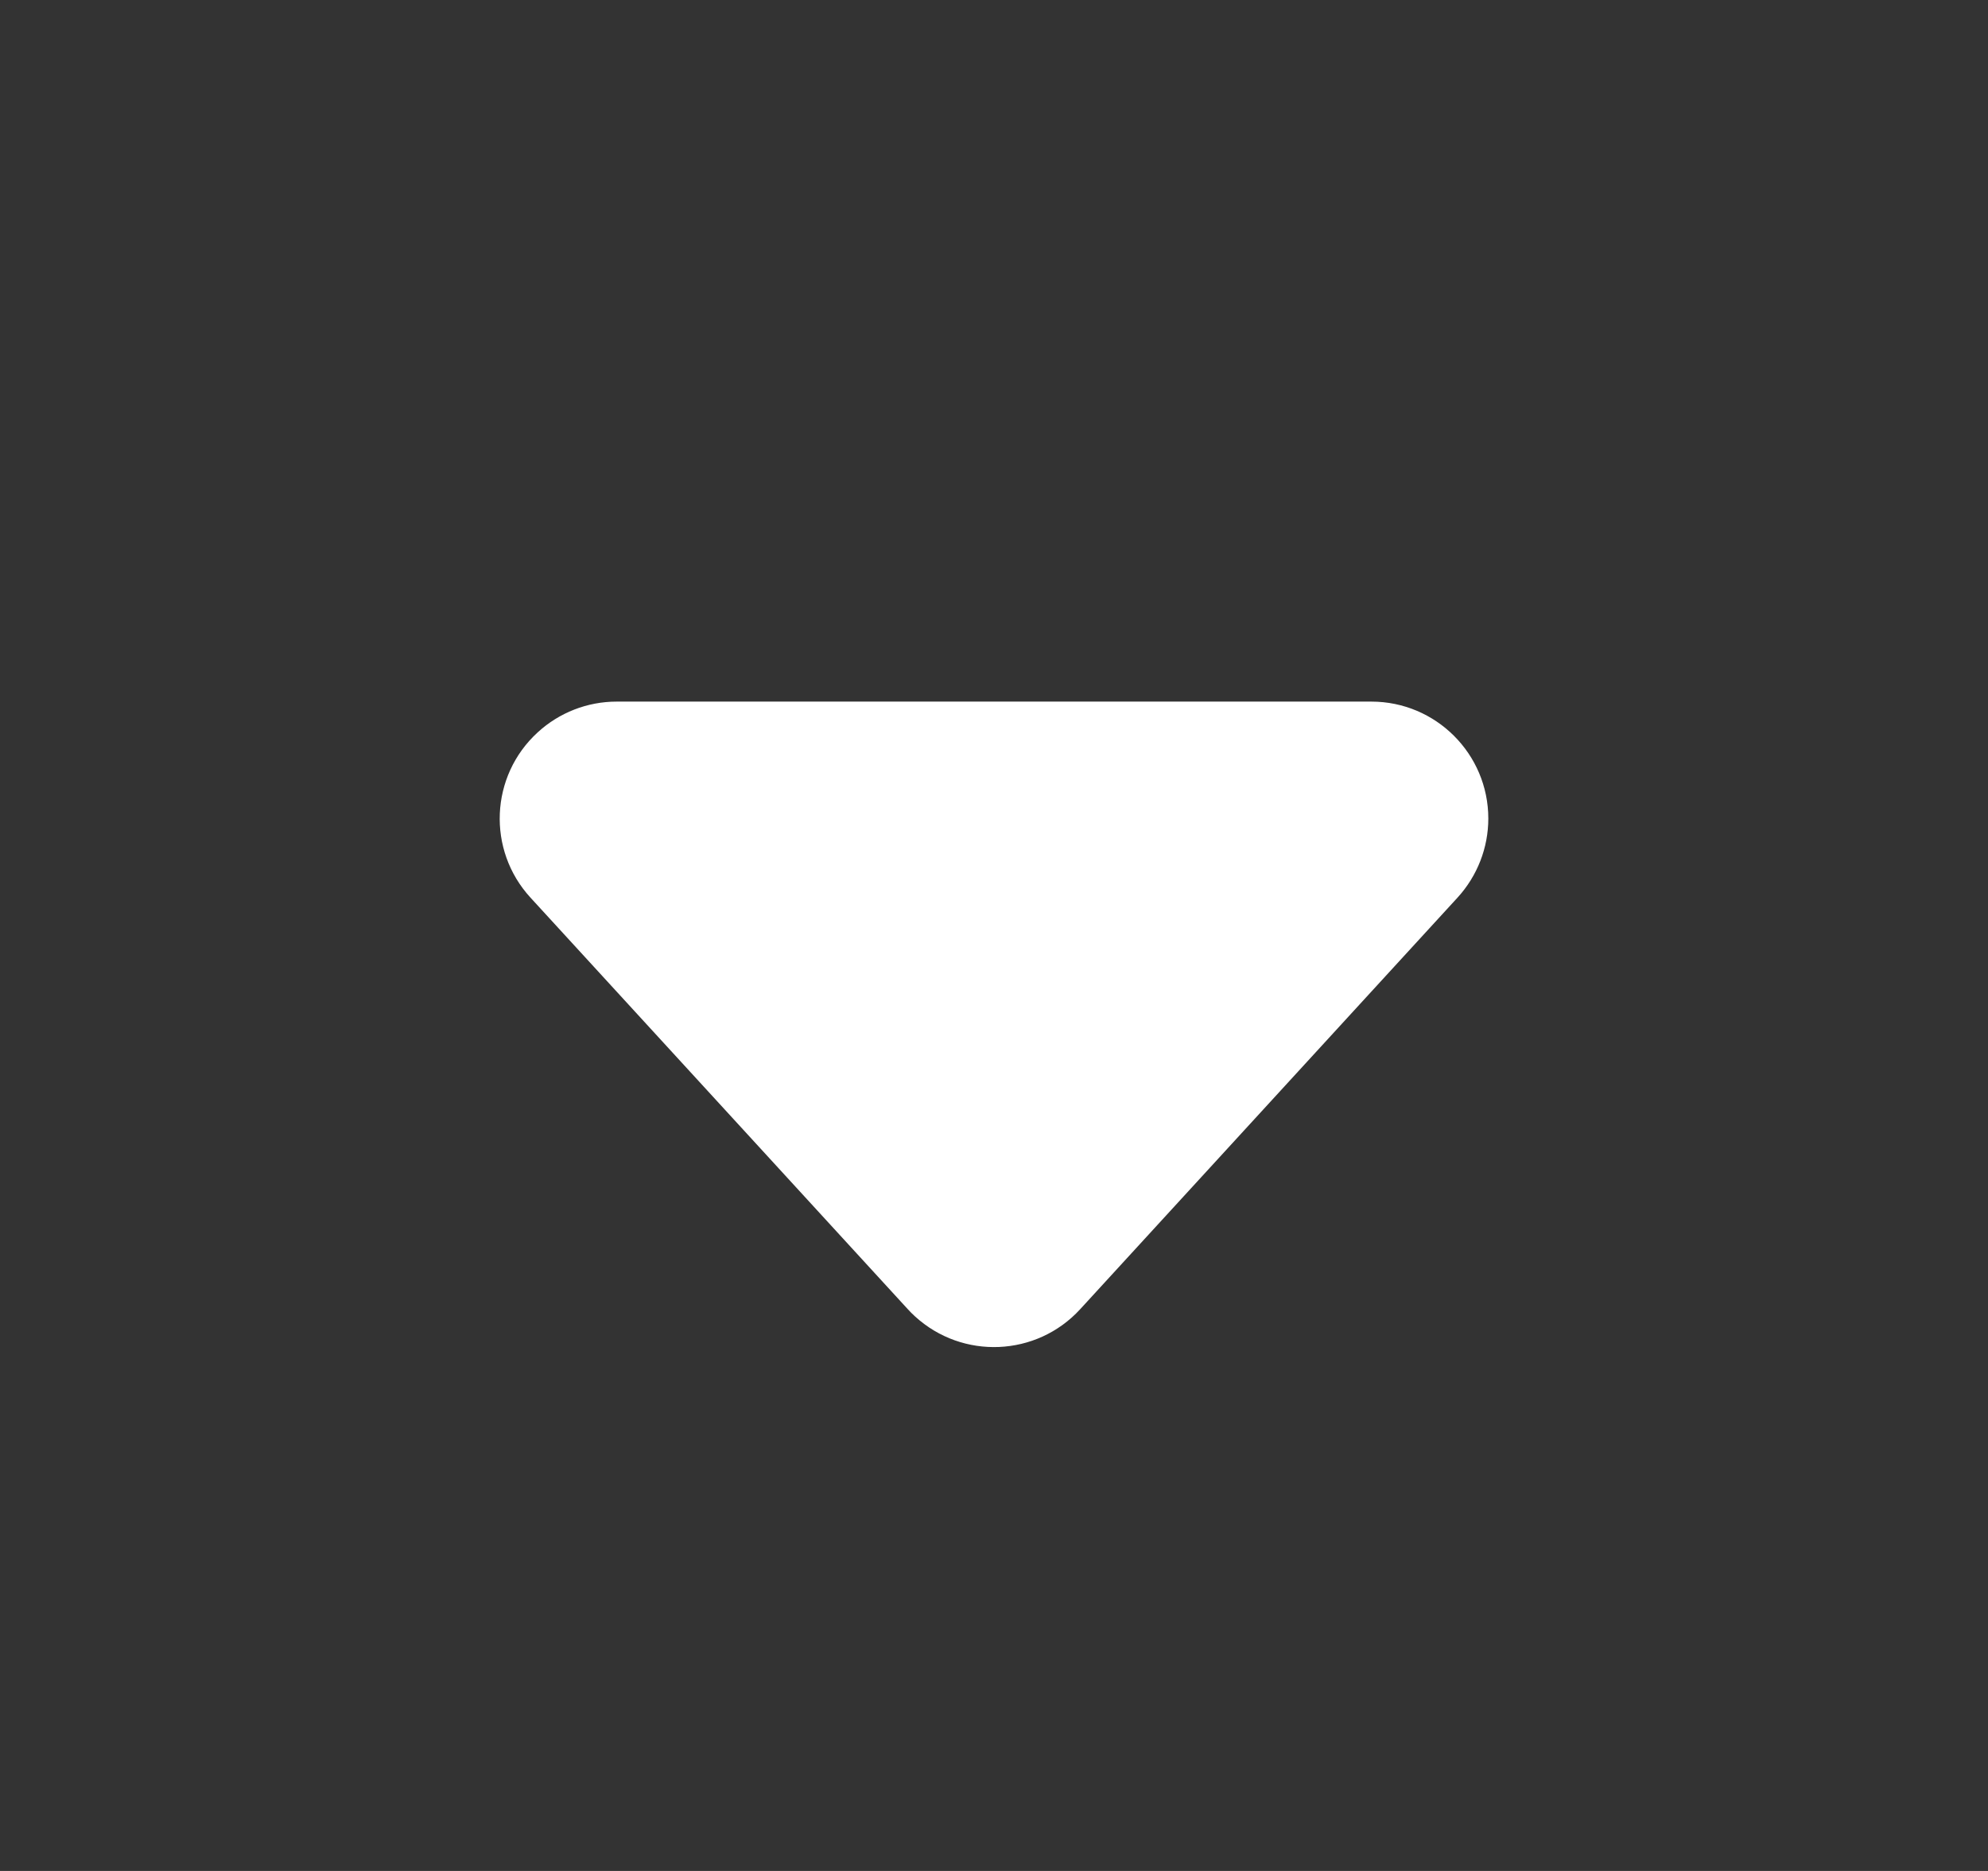 <?xml version="1.0" encoding="UTF-8"?>
<svg width="17px" height="16px" viewBox="0 0 17 16" version="1.1" xmlns="http://www.w3.org/2000/svg" xmlns:xlink="http://www.w3.org/1999/xlink">
    <rect x="0" y="0" width="17" height="16" fill="#333333" stroke="none"/>
    <title>下拉箭头</title>
    <g id="HECO" stroke="none" stroke-width="1" fill="none" fill-rule="evenodd">
        <g id="HECO流动性挖矿-列表-Dark" transform="translate(-1548, -30)">
            <g id="编组-10" transform="translate(50, 19)">
                <g id="编组-5" transform="translate(1396, 1)">
                    <g id="下拉箭头" transform="translate(102.5, 10)">
                        <rect id="矩形" x="0" y="0" width="16" height="16"></rect>
                        <path d="M8.737,6.804 L11.964,10.324 C12.337,10.731 12.31,11.364 11.902,11.737 C11.718,11.906 11.477,12 11.227,12 L4.773,12 C4.221,12 3.773,11.552 3.773,11 C3.773,10.75 3.867,10.509 4.036,10.324 L7.263,6.804 C7.636,6.397 8.269,6.37 8.676,6.743 C8.697,6.762 8.718,6.783 8.737,6.804 Z" id="三角形" fill="#FFFFFF" transform="translate(8, 9) rotate(-180) translate(-8, -9) "></path>
                    </g>
                </g>
            </g>
        </g>
    </g>
</svg>